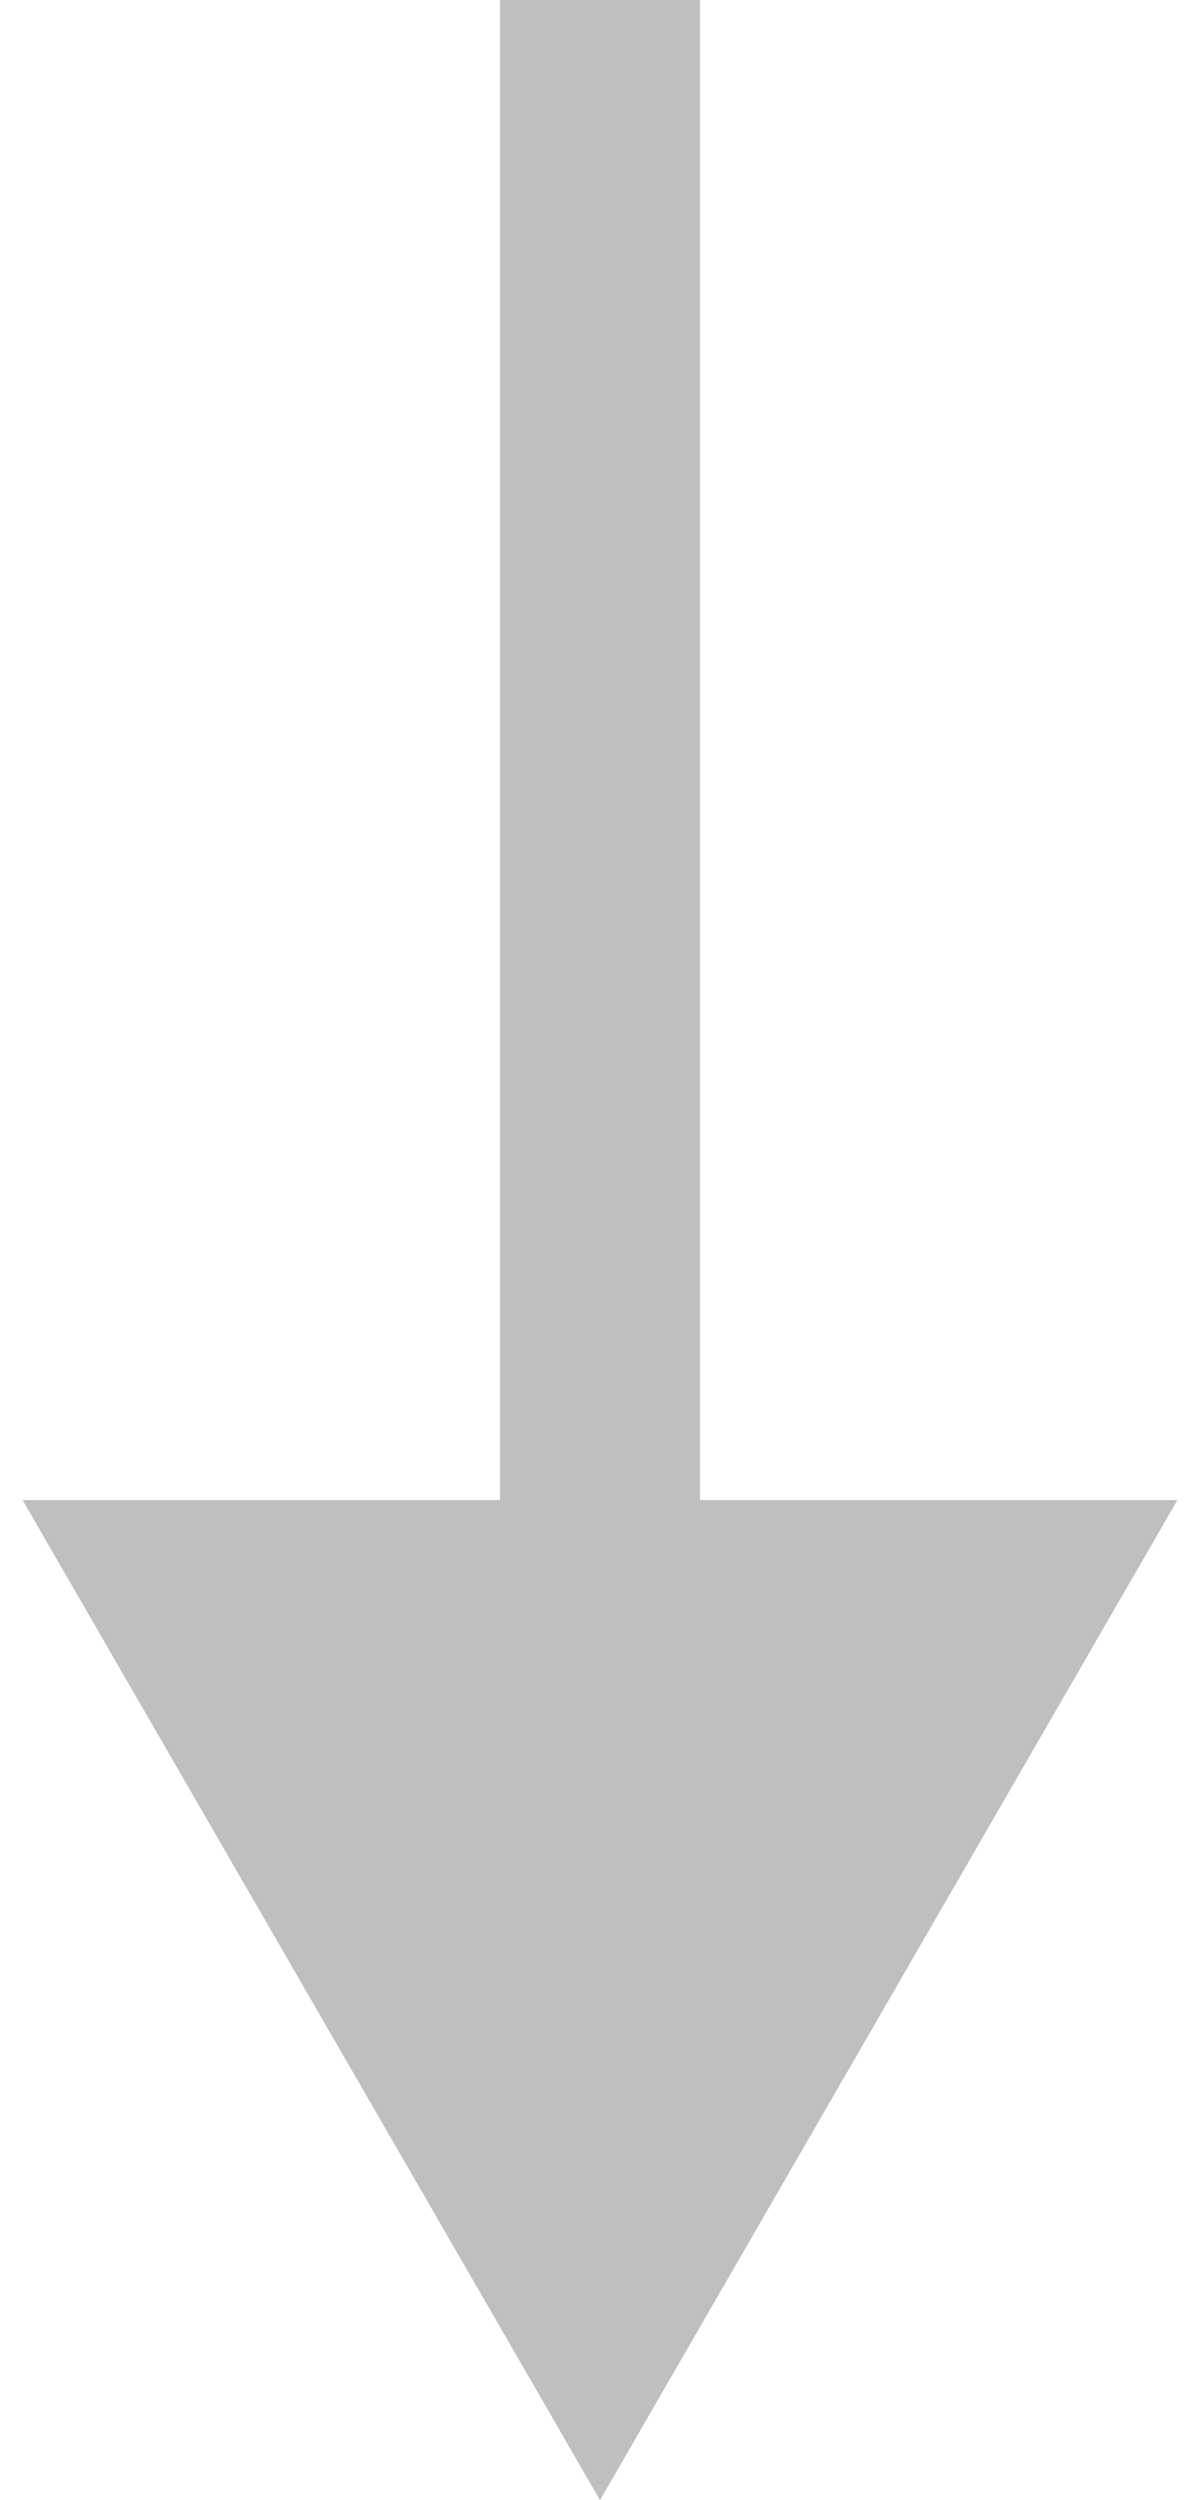 <svg width="12" height="25" viewBox="0 0 12 25" fill="none" xmlns="http://www.w3.org/2000/svg">
<path d="M6 25L11.774 15L0.226 15L6 25ZM6 0L5 4.37114e-08L5 16L6 16L7 16L7 -4.37114e-08L6 0Z" fill="#BFBFBF"/>
</svg>
